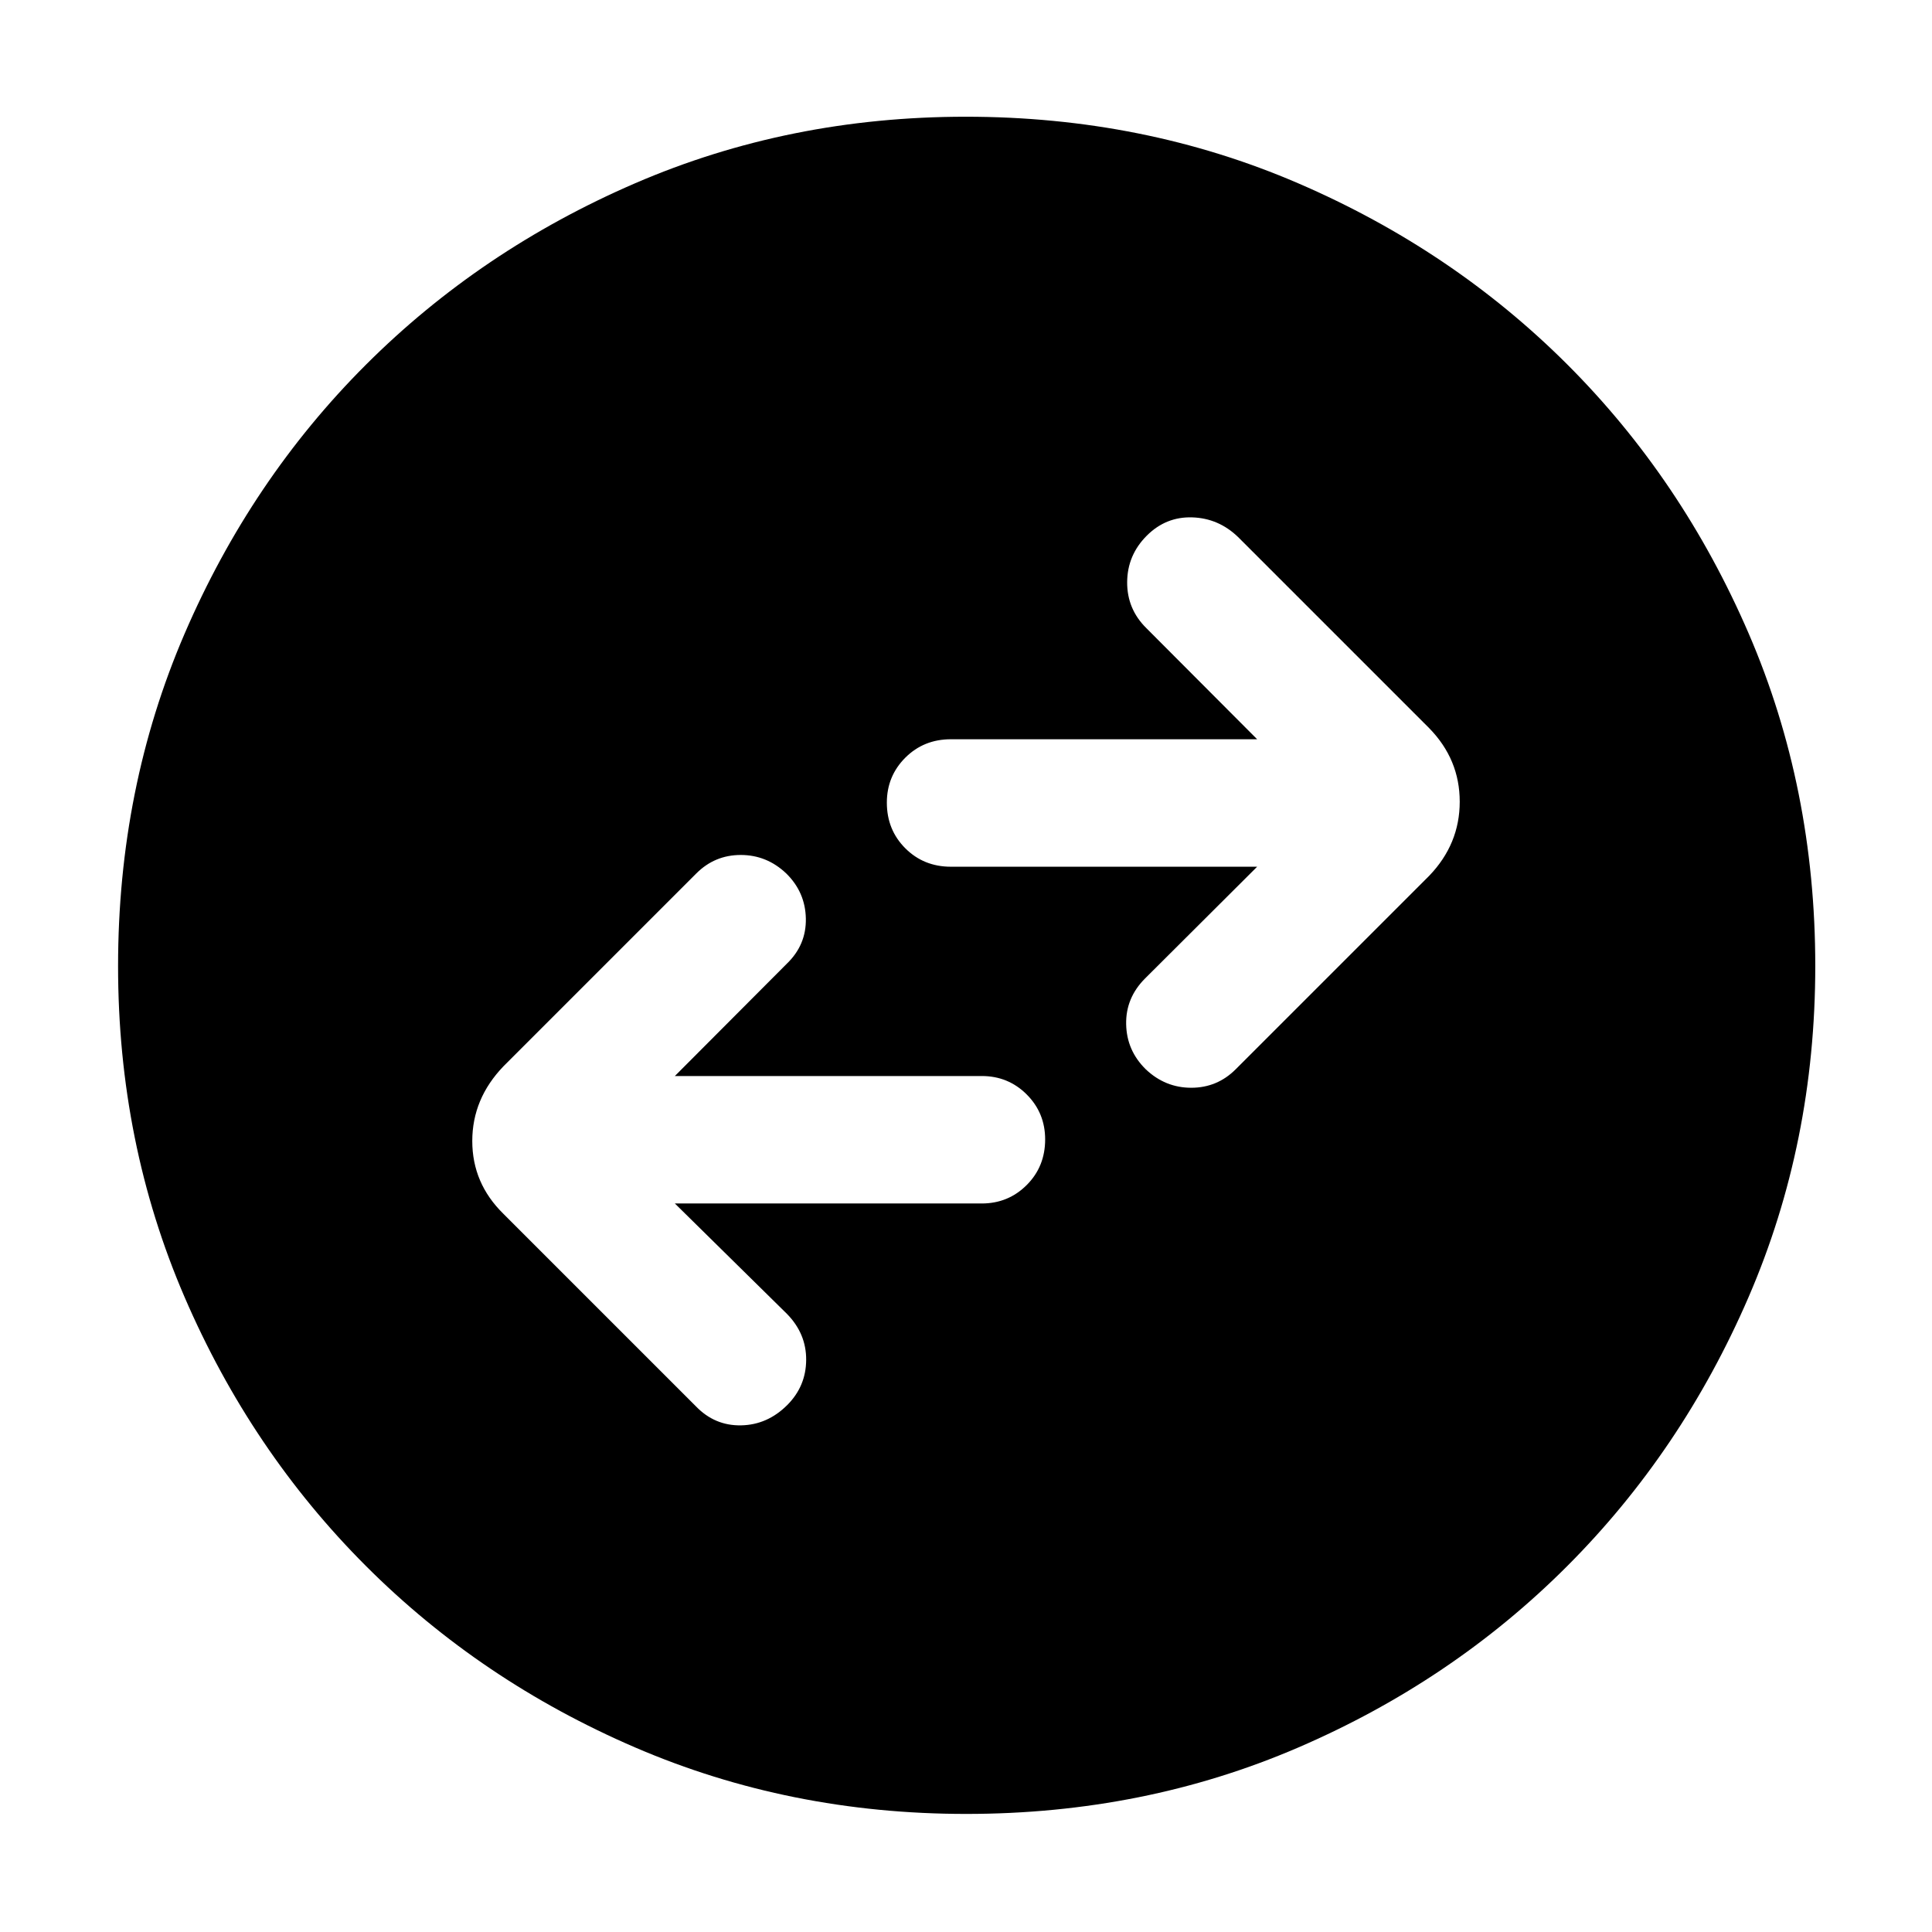 <svg xmlns="http://www.w3.org/2000/svg" height="40" viewBox="0 -960 960 960" width="40"><path d="M335.33-362h152.5q13.17 0 22.34-9.17 9.16-9.16 9.16-22.66 0-13.17-9.16-22.34-9.17-9.16-22.34-9.16h-152.5L391-481.17q9.67-9.33 9.42-22.41-.25-13.09-9.75-22.42-9.67-9.17-22.59-9.17-12.91 0-22.08 9.17l-95.83 95.83q-15.5 16.11-15.5 37.14t15.5 36.2l95.66 95.66q9.34 9.67 22.42 9.42 13.08-.25 22.92-10.08 9.33-9.34 9.41-22.42.09-13.08-9.58-22.92L335.33-362Zm289.34-167.33L569-473.83q-9.67 9.66-9.42 22.75.25 13.08 9.75 22.41 9.67 9.17 22.59 9.17 12.91 0 22.08-9.17l96.17-96.16q15.16-15.78 15.16-36.81t-15.16-36.53l-95-95q-9.67-9.33-22.75-9.75-13.09-.41-22.59 9.09-9.66 9.66-9.75 23.08-.08 13.42 9.59 22.92l55 55.16H472.5q-13.5 0-22.67 9.17-9.16 9.17-9.16 22.33 0 13.5 9.16 22.67 9.17 9.17 22.67 9.17h152.17ZM480.09-58.67q-87.76 0-164.41-33-76.65-33-133.83-90.18-57.18-57.18-90.18-133.74-33-76.56-33-164.32 0-88.42 33-165.08 33-76.65 90.07-133.7 57.08-57.05 133.69-90.18Q392.04-902 479.85-902q88.48 0 165.22 33.08 76.73 33.08 133.73 90.04 56.99 56.96 90.1 133.64Q902-568.56 902-480q0 87.85-33.13 164.49-33.13 76.65-90.18 133.74-57.05 57.1-133.61 90.1-76.56 33-164.99 33Z"/></svg>